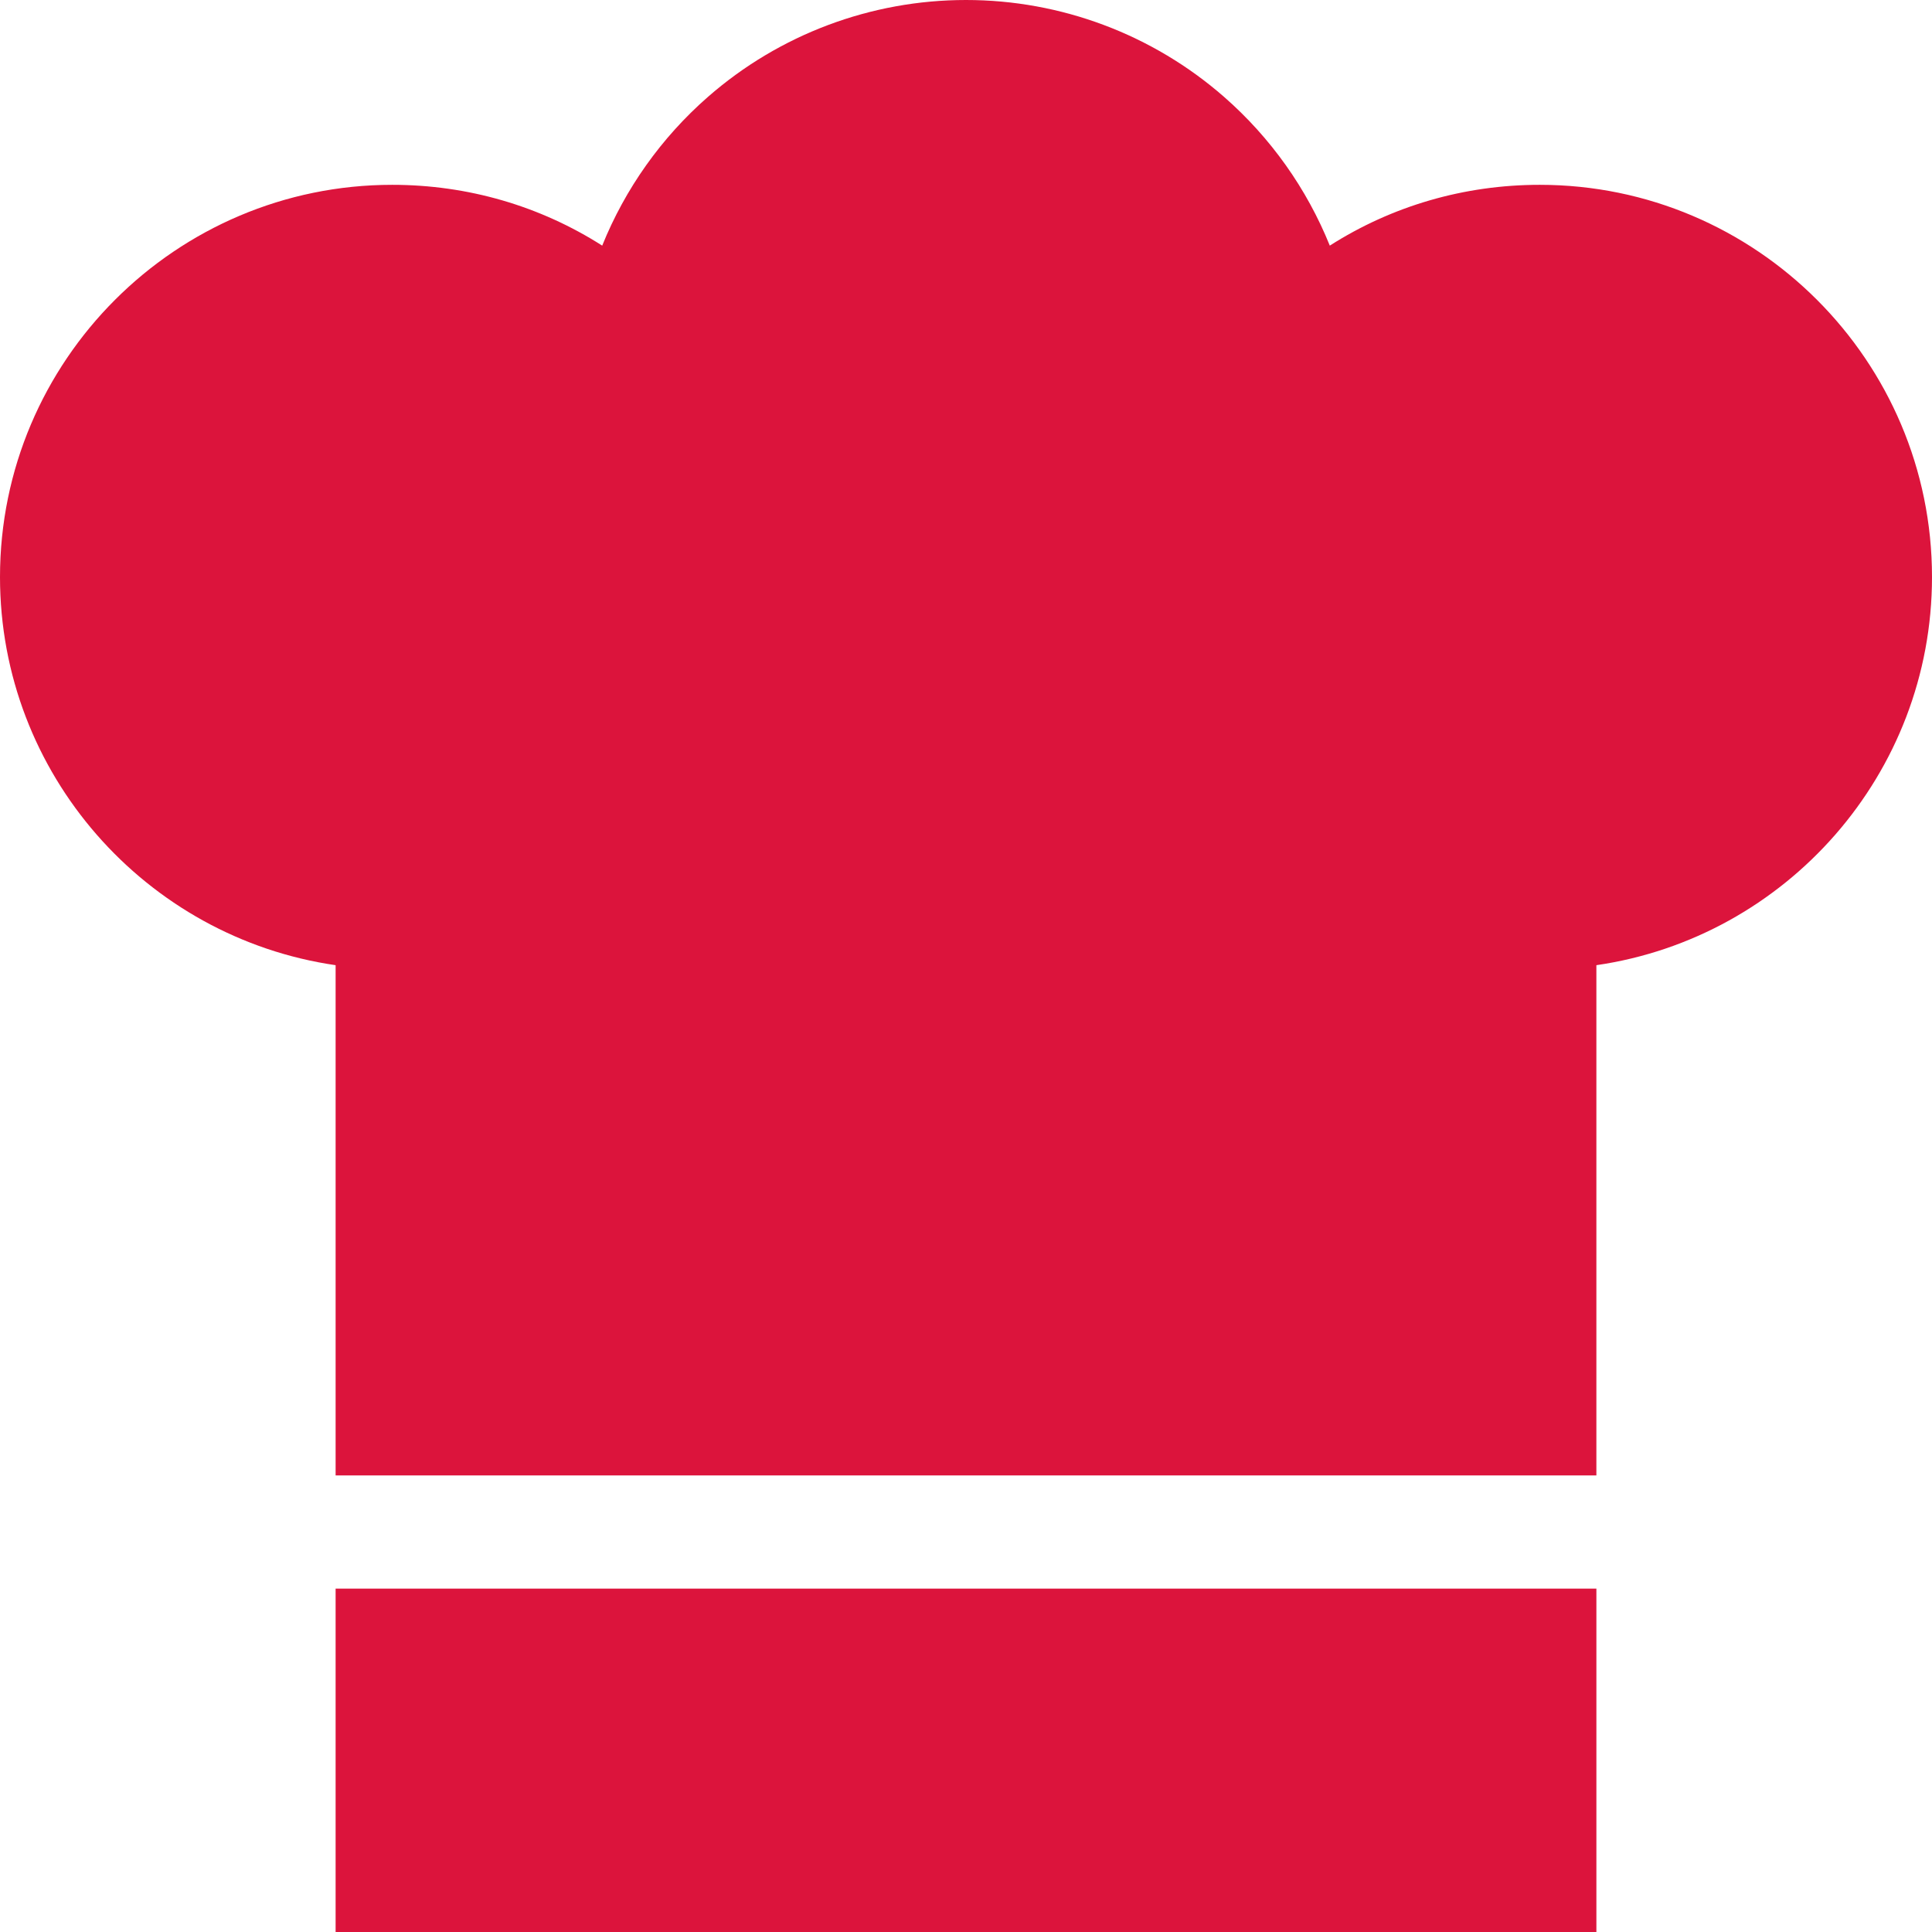 <?xml version="1.0" encoding="UTF-8" standalone="no"?><svg xmlns:android="http://schemas.android.com/apk/res/android" height="512" width="512" xmlns="http://www.w3.org/2000/svg">
  <path d="M88.94,421h334.12v91h-334.12z" fill="#DC143C"/>
  <path d="M408.058,48.979c-20.061,0 -39.182,5.614 -55.649,16.113c-6.065,-15.036 -15.629,-28.583 -28.037,-39.432C305.447,9.113 281.166,0 256,0c-25.166,0 -49.447,9.113 -68.372,25.661c-12.407,10.849 -21.971,24.396 -28.037,39.432c-16.467,-10.499 -35.588,-16.113 -55.649,-16.113C46.628,48.979 0,95.607 0,152.921c0,52.221 38.711,95.57 88.942,102.863V391h334.115V255.784C473.289,248.491 512,205.142 512,152.921C512,95.607 465.372,48.979 408.058,48.979z" fill="#DC143C"/>
</svg>
